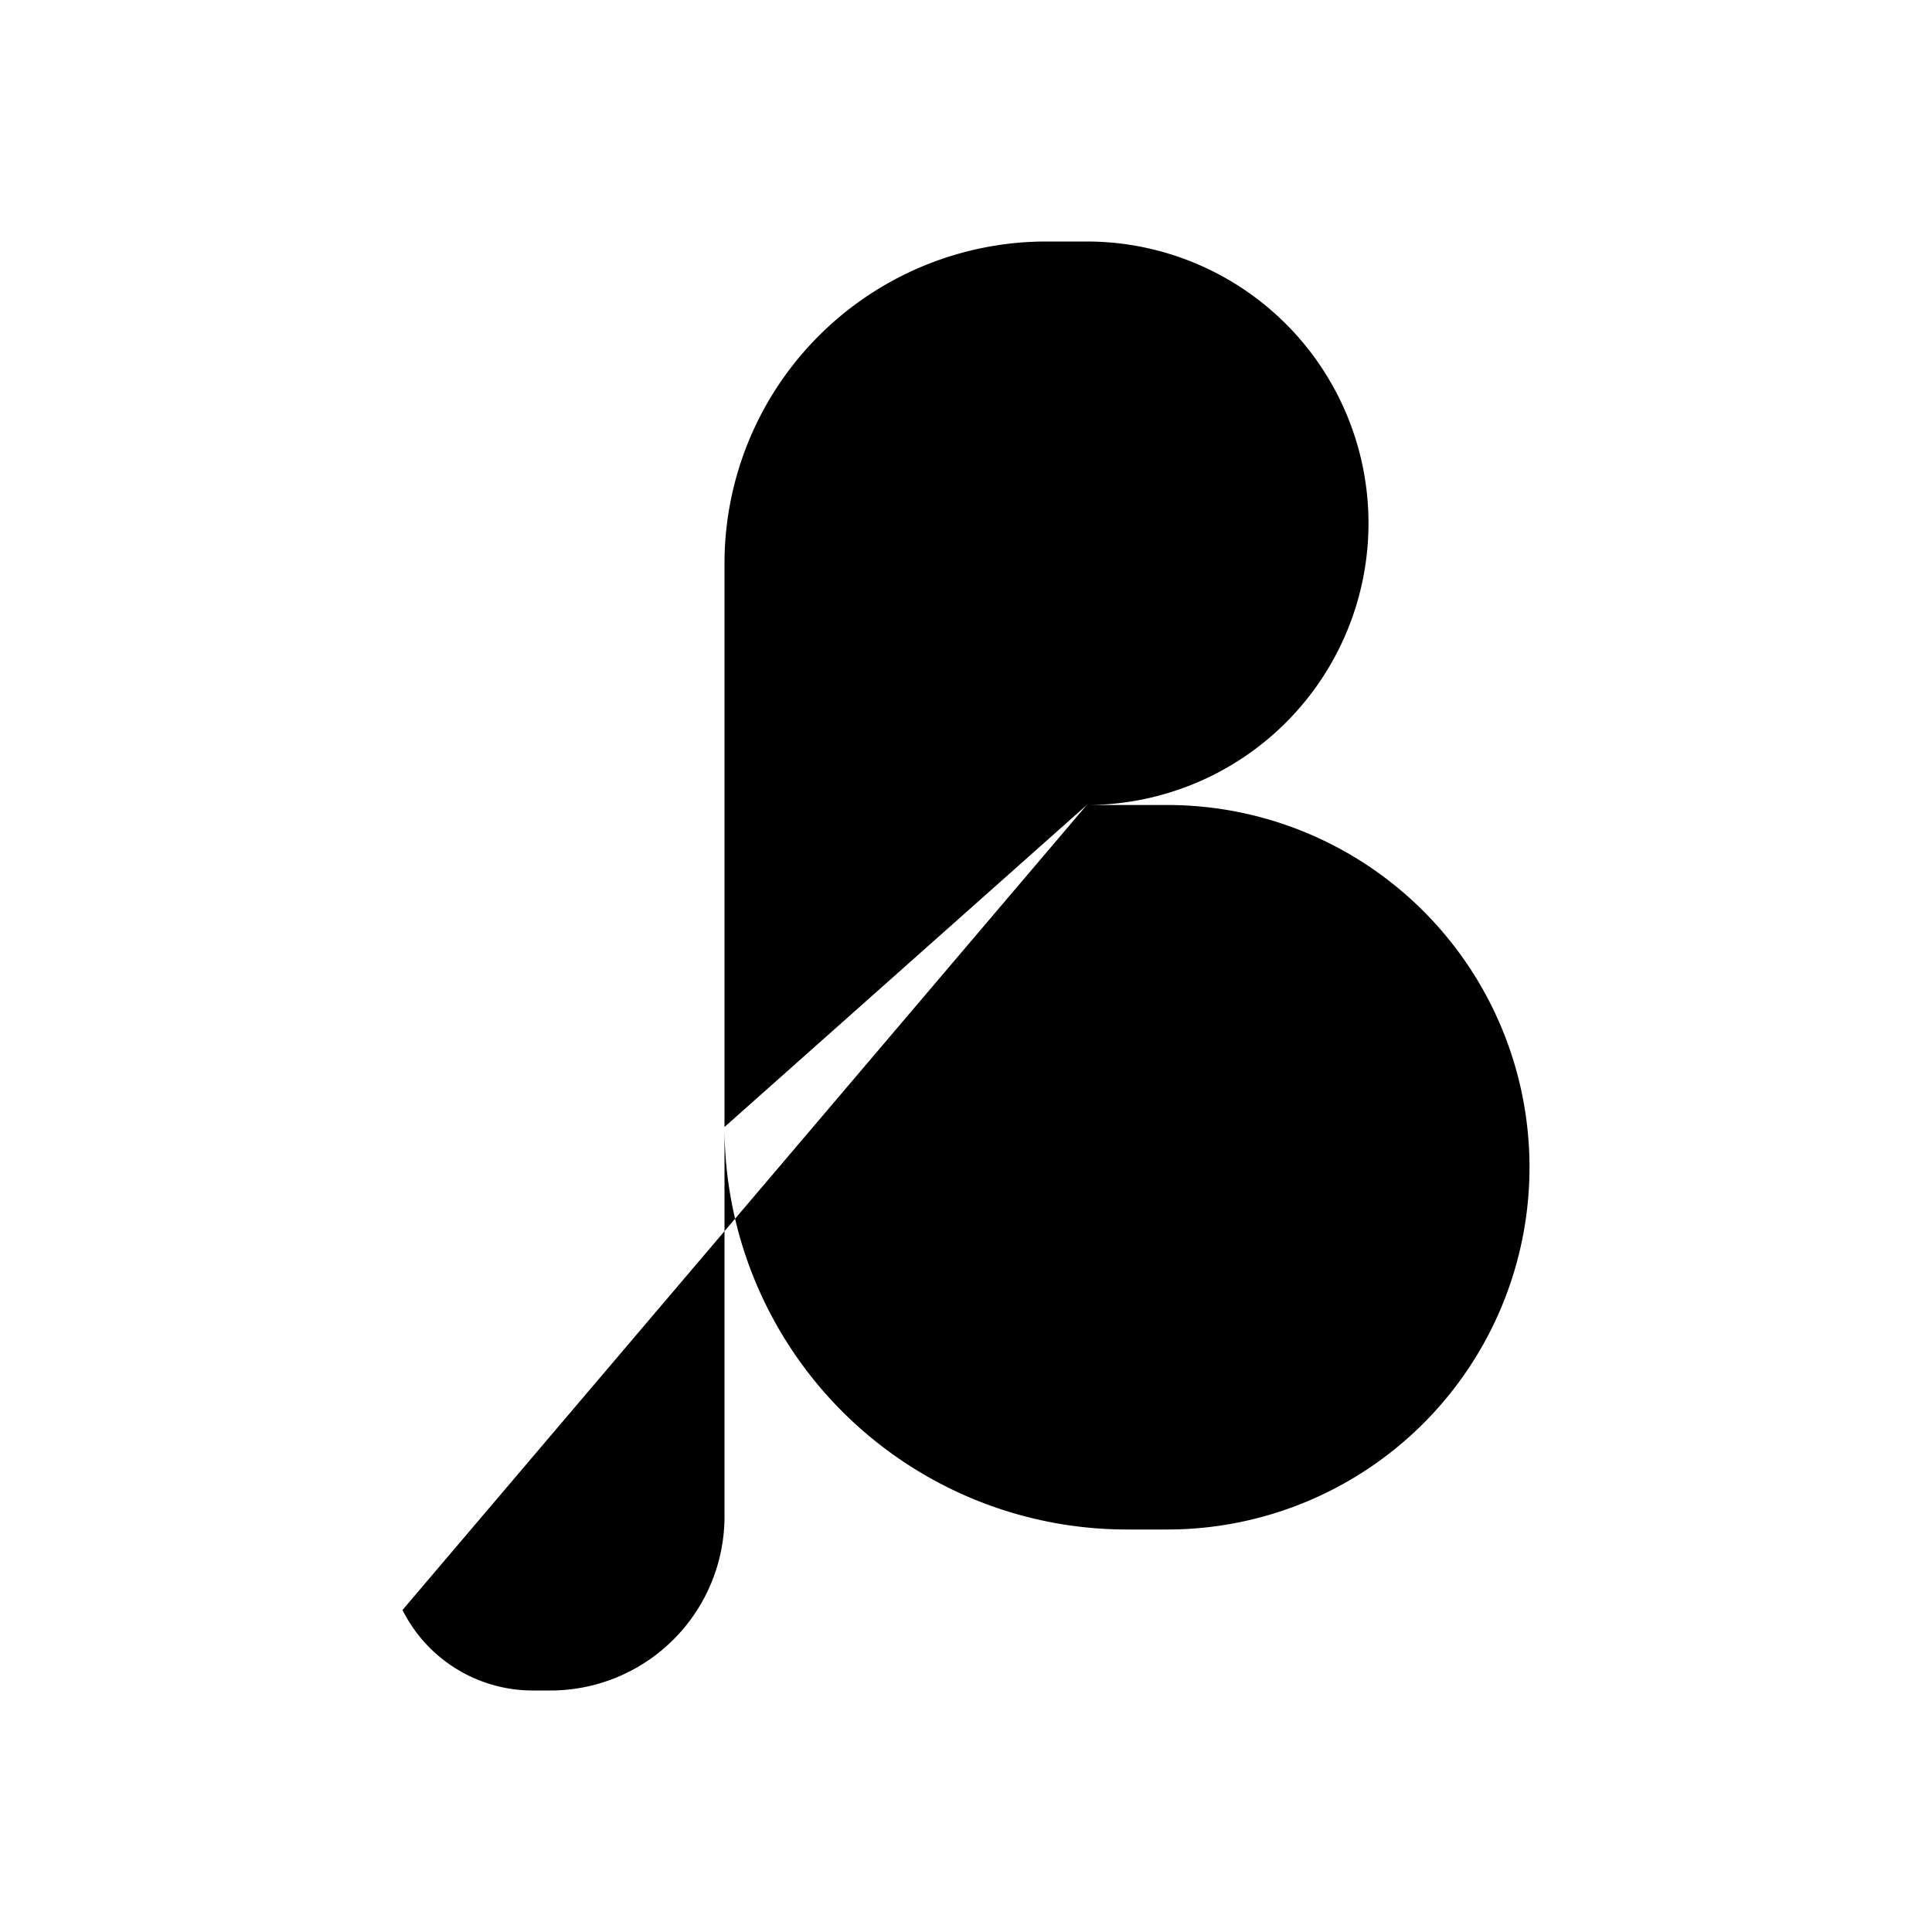 <svg xmlns="http://www.w3.org/2000/svg" viewBox="0 0 24 24"><path d="M13.5 10H13m.5 0a3.5 3.5 0 1 0 0-7H13a4 4 0 0 0-4 4v11.837A2.163 2.163 0 0 1 6.837 21h-.219A1.81 1.81 0 0 1 5 20m8.5-10h1a4.5 4.5 0 1 1 0 9H14a5 5 0 0 1-5-5"/></svg>